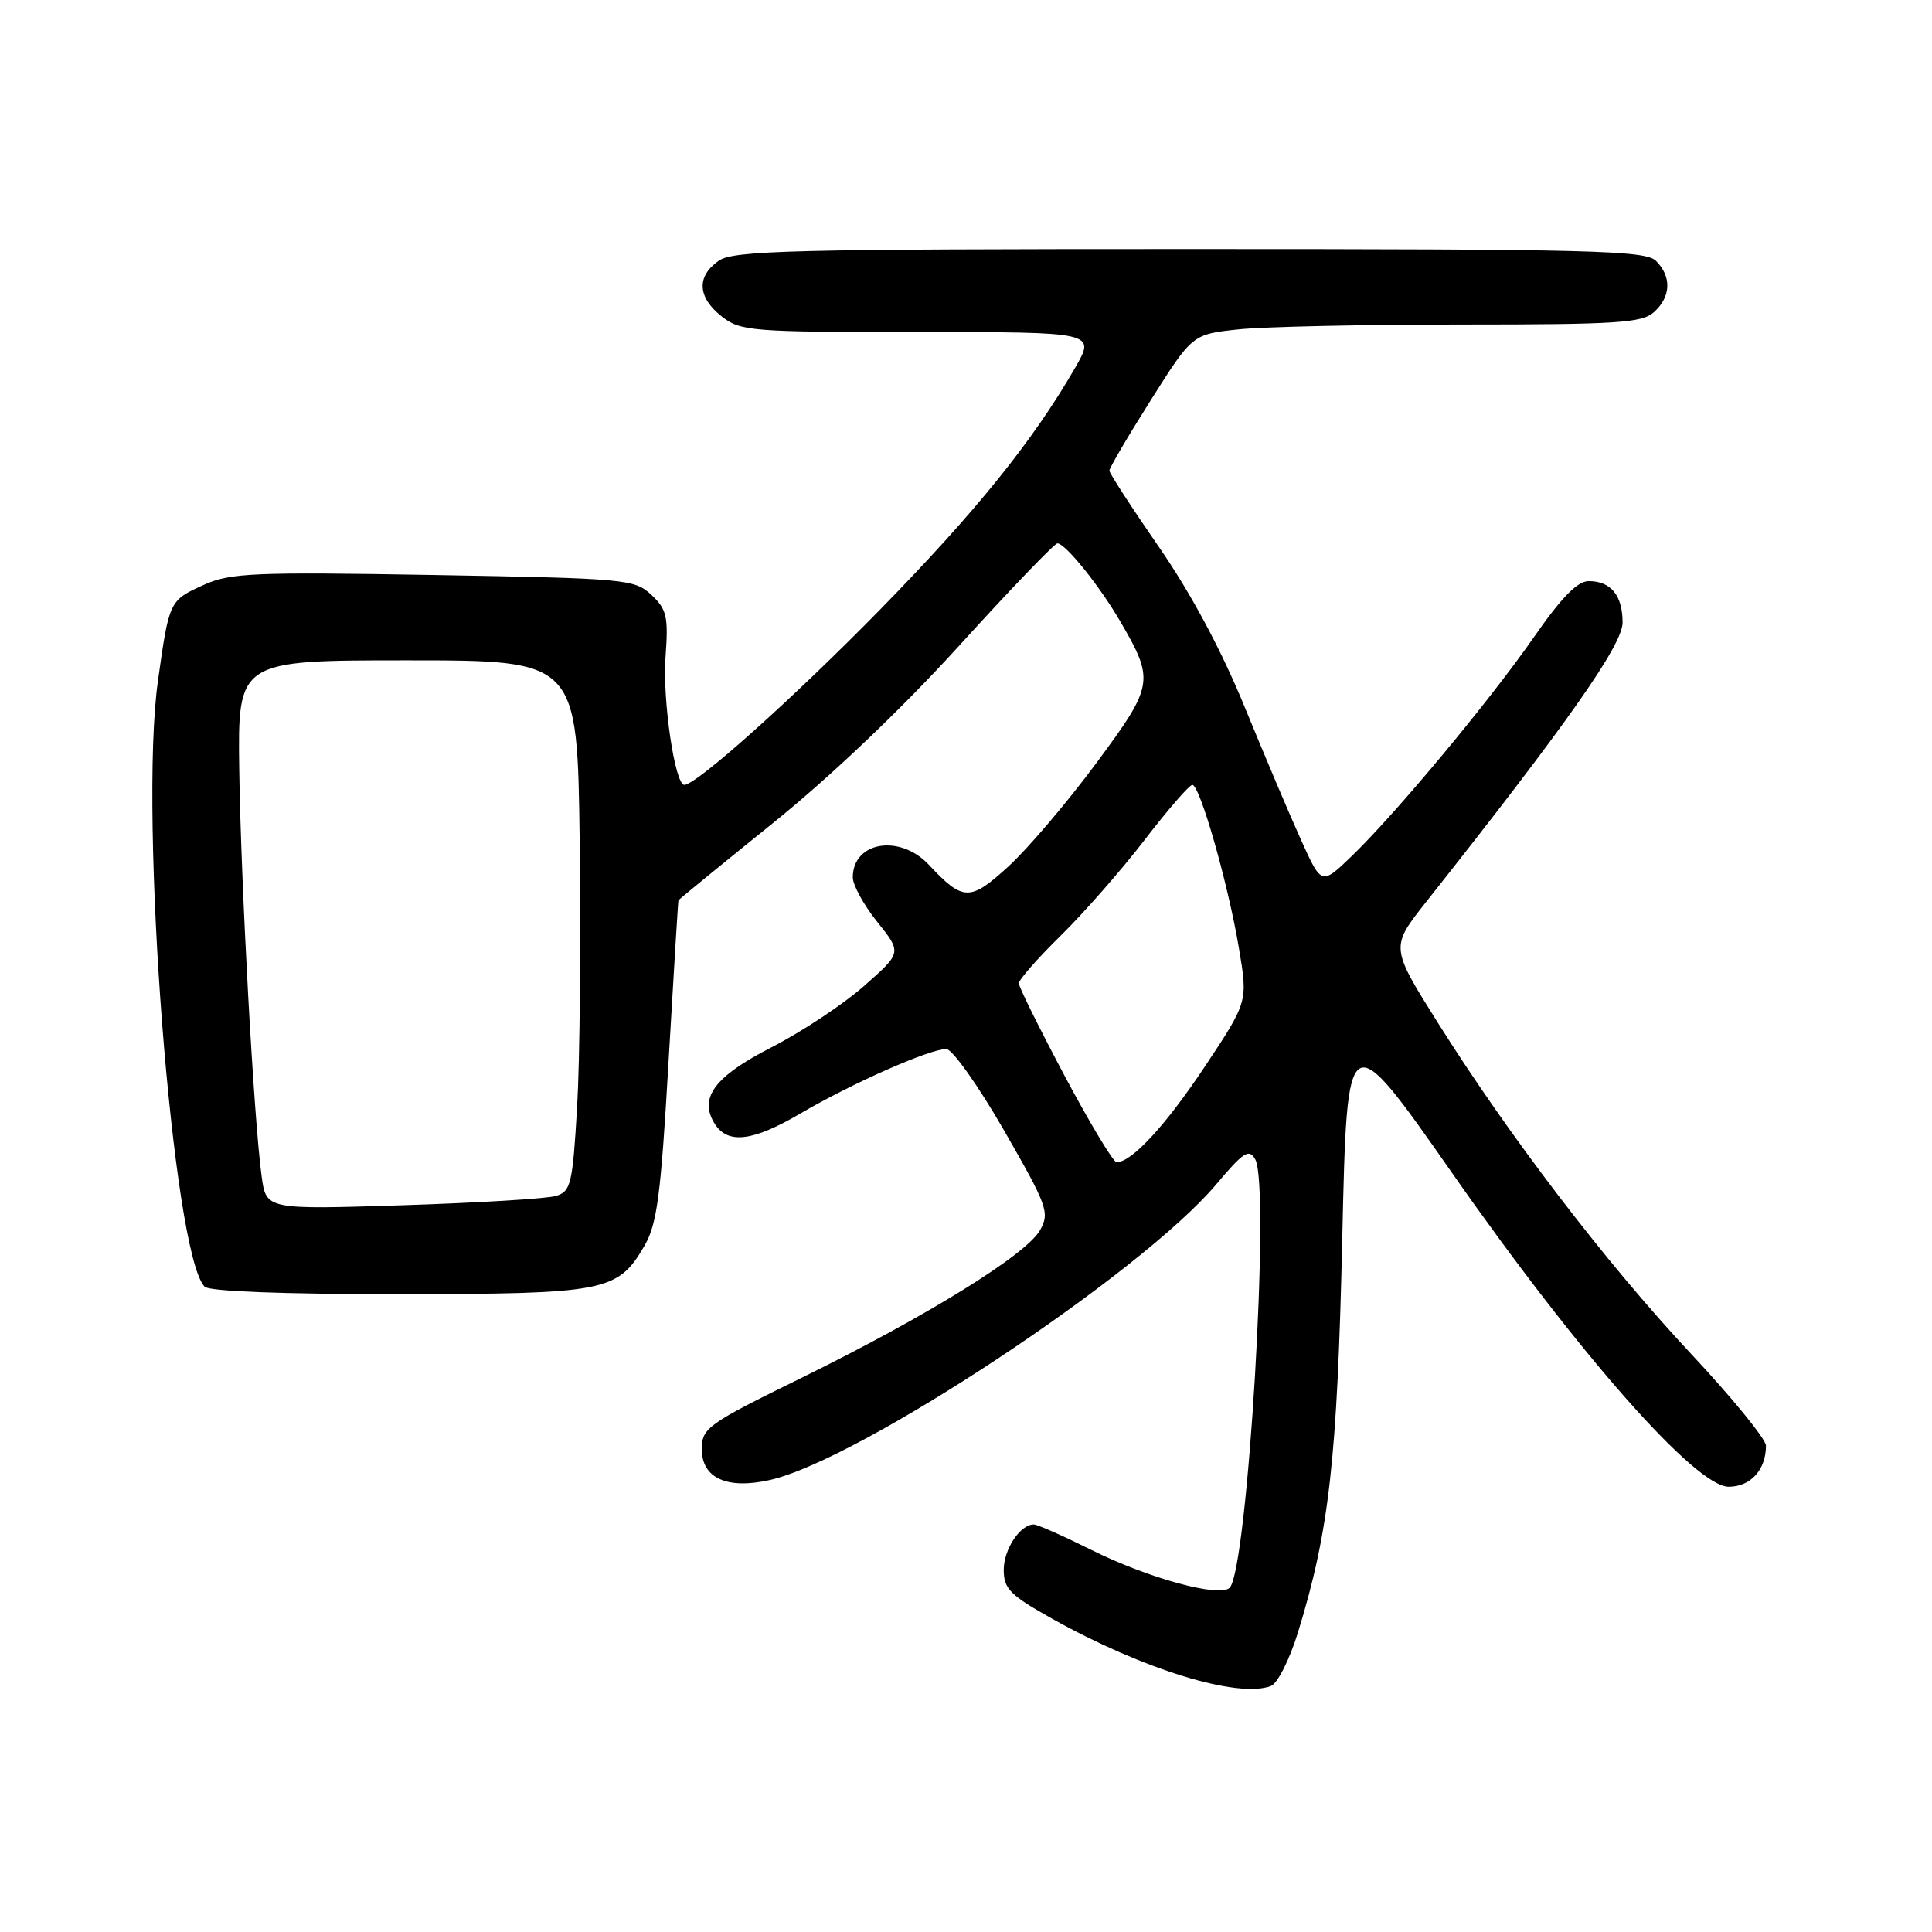 <?xml version="1.0" encoding="UTF-8" standalone="no"?>
<!DOCTYPE svg PUBLIC "-//W3C//DTD SVG 1.1//EN" "http://www.w3.org/Graphics/SVG/1.1/DTD/svg11.dtd" >
<svg xmlns="http://www.w3.org/2000/svg" xmlns:xlink="http://www.w3.org/1999/xlink" version="1.1" viewBox="0 0 256 256">
 <g >
 <path fill="currentColor"
d=" M 168.41 223.40 C 169.28 223.06 170.87 219.91 171.96 216.39 C 176.13 202.89 177.20 193.37 177.86 164.01 C 178.50 135.53 178.50 135.53 192.47 155.51 C 209.25 179.51 224.68 197.00 229.06 197.00 C 231.96 197.00 234.00 194.75 234.00 191.56 C 234.00 190.70 229.49 185.17 223.98 179.29 C 212.79 167.32 199.95 150.53 190.51 135.50 C 184.23 125.50 184.23 125.50 188.98 119.50 C 207.62 95.95 215.00 85.46 215.00 82.49 C 215.00 78.89 213.45 77.00 210.50 77.00 C 209.03 77.00 206.89 79.18 203.29 84.37 C 197.38 92.87 185.03 107.72 179.15 113.40 C 175.11 117.30 175.11 117.30 172.44 111.40 C 170.97 108.16 167.60 100.21 164.95 93.74 C 161.85 86.16 157.80 78.60 153.57 72.49 C 149.96 67.27 147.00 62.71 147.00 62.36 C 147.00 62.01 149.47 57.79 152.50 53.00 C 158.00 44.29 158.00 44.29 164.15 43.64 C 167.53 43.29 180.88 43.00 193.82 43.00 C 214.30 43.00 217.58 42.79 219.17 41.35 C 221.42 39.31 221.52 36.66 219.43 34.57 C 218.03 33.18 211.05 33.00 157.65 33.00 C 104.78 33.00 97.17 33.19 95.22 34.56 C 92.26 36.63 92.42 39.40 95.63 41.93 C 98.13 43.89 99.51 44.00 121.73 44.00 C 145.19 44.00 145.19 44.00 142.45 48.75 C 136.87 58.44 129.27 67.85 116.56 80.83 C 105.13 92.50 92.29 104.00 90.68 104.00 C 89.43 104.00 87.78 92.79 88.18 87.13 C 88.58 81.70 88.36 80.75 86.32 78.83 C 84.09 76.74 83.00 76.64 57.46 76.19 C 33.65 75.78 30.52 75.91 27.02 77.49 C 22.42 79.57 22.42 79.57 20.92 90.28 C 18.39 108.32 22.87 166.20 27.12 170.50 C 27.73 171.11 37.64 171.49 52.80 171.48 C 80.28 171.46 81.86 171.15 85.39 165.08 C 87.07 162.19 87.57 158.39 88.59 140.58 C 89.26 128.99 89.85 119.41 89.90 119.29 C 89.96 119.17 95.59 114.57 102.42 109.06 C 110.10 102.87 119.54 93.88 127.13 85.52 C 133.88 78.08 139.73 72.00 140.11 72.00 C 141.17 72.00 145.69 77.61 148.44 82.34 C 153.01 90.19 152.91 90.79 145.24 101.15 C 141.43 106.29 136.22 112.43 133.65 114.78 C 128.54 119.46 127.62 119.45 123.08 114.59 C 119.23 110.48 113.00 111.51 113.00 116.26 C 113.00 117.28 114.46 119.94 116.25 122.17 C 119.50 126.23 119.50 126.23 114.50 130.64 C 111.75 133.07 106.22 136.73 102.22 138.78 C 94.68 142.63 92.56 145.49 94.70 148.90 C 96.43 151.65 99.73 151.26 106.08 147.53 C 112.92 143.53 123.16 139.00 125.39 139.00 C 126.18 139.00 129.62 143.84 133.02 149.75 C 138.80 159.81 139.11 160.66 137.82 162.99 C 136.02 166.23 122.87 174.38 106.25 182.55 C 93.65 188.74 93.00 189.21 93.00 192.06 C 93.00 195.87 96.36 197.38 102.00 196.11 C 113.95 193.43 151.16 168.78 161.15 156.94 C 164.79 152.62 165.51 152.16 166.33 153.63 C 168.34 157.22 165.33 207.76 162.95 210.37 C 161.71 211.73 152.20 209.15 144.67 205.40 C 140.91 203.53 137.46 202.00 136.99 202.00 C 135.17 202.00 133.00 205.28 133.00 208.02 C 133.00 210.52 133.84 211.37 139.42 214.49 C 151.44 221.21 164.03 225.08 168.41 223.40 Z  M 34.67 155.89 C 33.63 148.35 31.92 117.16 31.70 102.00 C 31.50 87.50 31.50 87.50 54.00 87.50 C 76.50 87.50 76.50 87.50 76.81 111.50 C 76.98 124.70 76.83 140.52 76.47 146.66 C 75.87 156.93 75.64 157.87 73.66 158.47 C 72.47 158.83 63.35 159.38 53.38 159.70 C 35.27 160.28 35.27 160.28 34.67 155.89 Z  M 141.08 142.58 C 137.74 136.29 135.00 130.77 135.00 130.29 C 135.00 129.82 137.50 126.97 140.56 123.97 C 143.62 120.96 148.64 115.24 151.70 111.25 C 154.77 107.26 157.60 104.00 157.99 104.00 C 158.99 104.00 162.73 117.08 164.16 125.62 C 165.36 132.73 165.36 132.73 159.65 141.32 C 154.44 149.15 149.96 154.00 147.95 154.00 C 147.52 154.00 144.43 148.86 141.08 142.58 Z "/>
</g>
</svg>